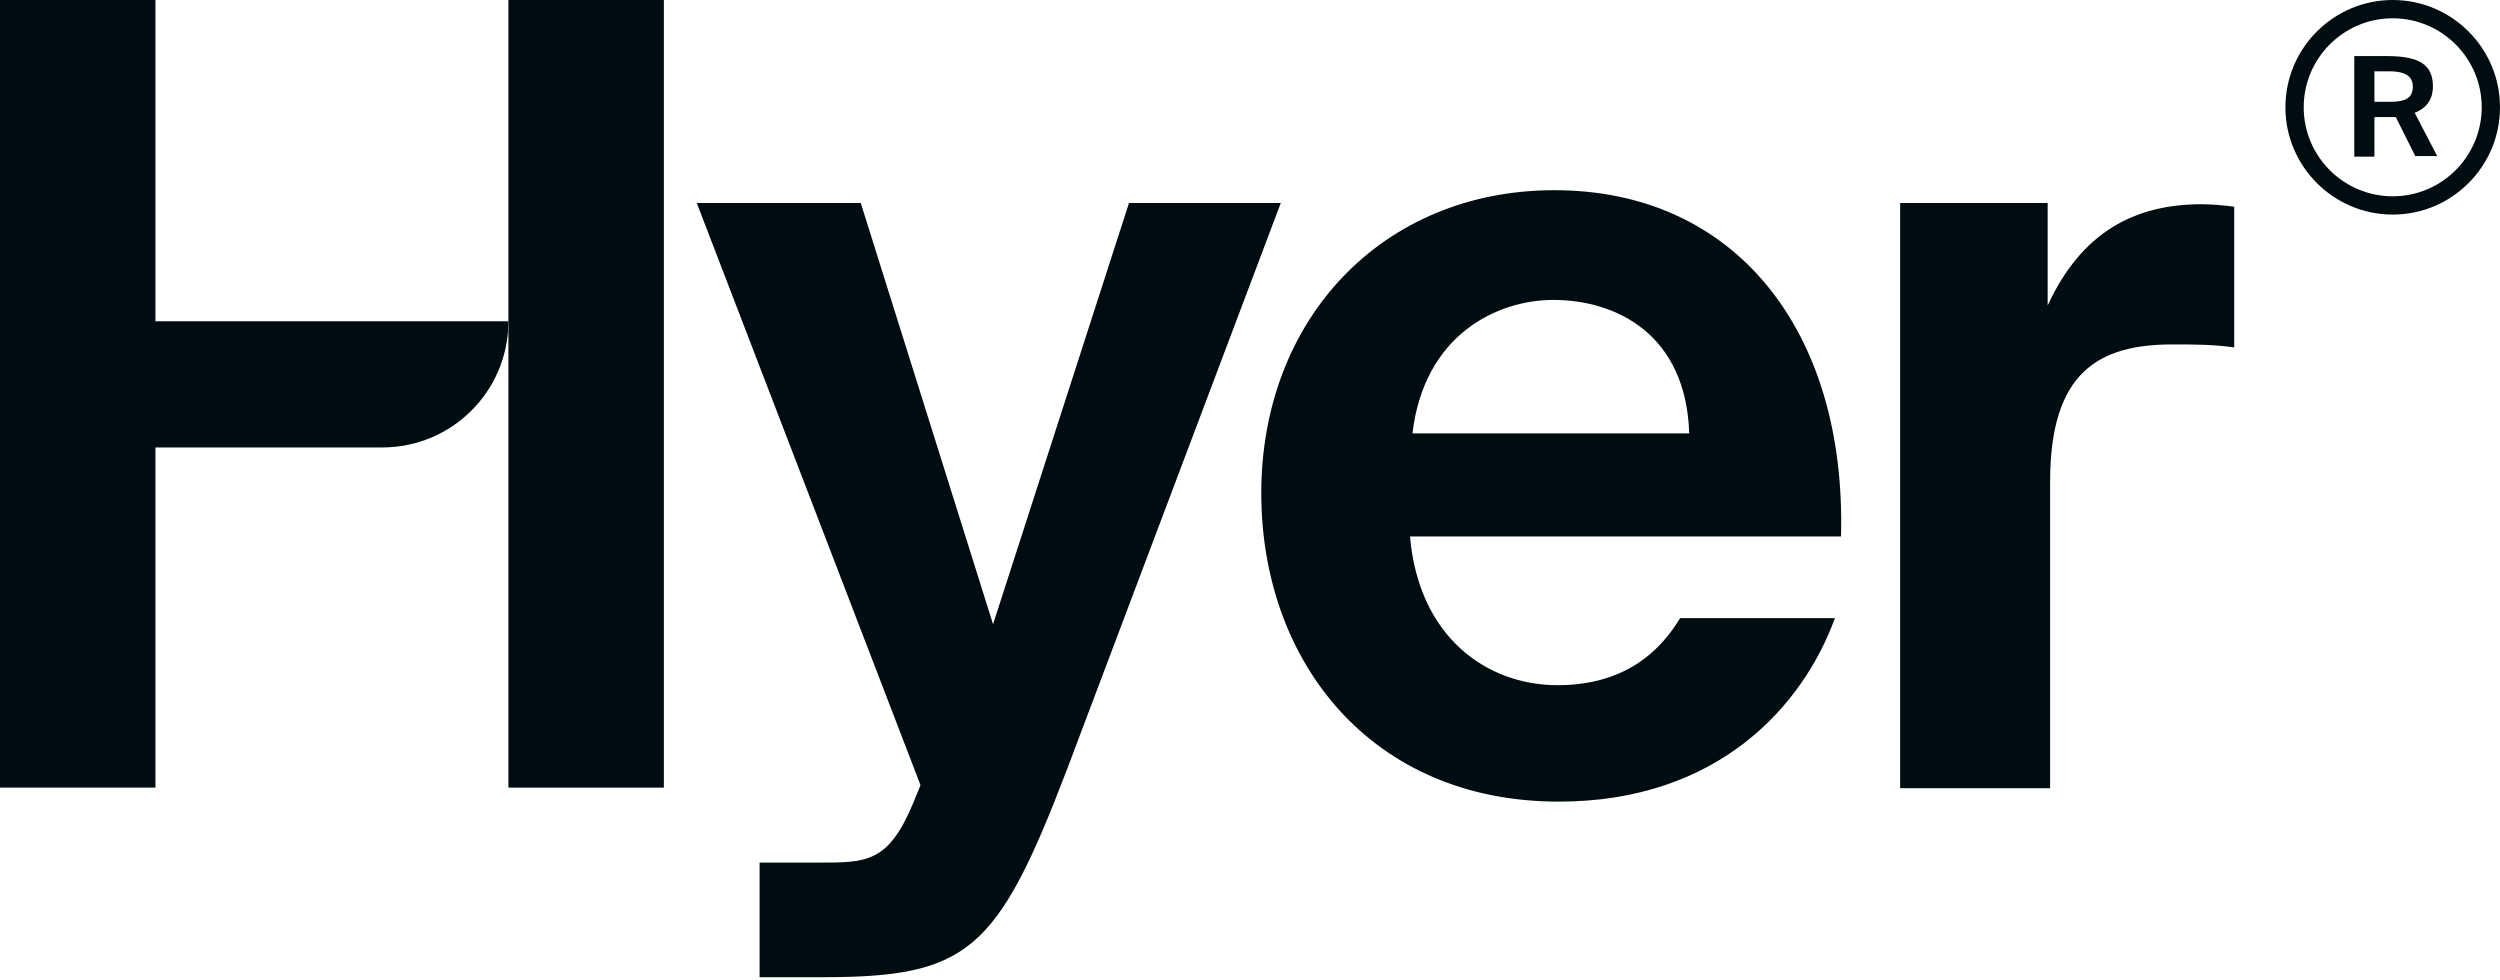 <svg xmlns="http://www.w3.org/2000/svg" fill="none" viewBox="0 0 959 376"><path fill="#000D10" d="M254.658 0H195.027V302.128H254.658V0Z"/><path fill="#000D10" fill-rule="evenodd" d="M0 0H59.631V302.128H0V0ZM59.631 123.237H195.028C195.028 150.129 173.28 171.643 146.622 171.643H59.631V123.237Z" clip-rule="evenodd"/><path fill="#000D10" d="M291.372 375.088V330.892H313.119C332.295 330.892 340.713 331.359 350.535 307.507L353.107 301.193L267.286 77.871H330.19L380.935 239.458L433.082 77.871H491.31L409.23 295.347C382.572 365.033 371.347 374.854 315.458 374.854H291.372V375.088Z"/><path fill="#000D10" d="M540.885 205.784C544.158 244.134 570.115 262.842 597.475 262.842C615.481 262.842 632.786 256.528 644.478 237.119H703.875C691.715 270.559 659.21 307.507 597.943 307.507C525.918 307.507 483.826 253.722 483.826 189.181C483.826 122.535 530.128 72.96 596.306 72.96C665.524 72.96 708.318 126.744 706.213 205.784H540.885ZM541.82 166.264H647.986C646.817 128.381 620.158 115.052 595.838 115.052C574.324 115.052 546.263 128.381 541.82 166.264Z"/><path fill="#000D10" d="M857.278 133.292C848.86 132.123 841.844 132.123 833.426 132.123C805.131 132.123 786.423 142.646 786.423 184.738V302.362H728.897V77.871H785.488V117.157C798.349 89.329 818.46 78.338 844.651 78.338C848.392 78.338 853.303 78.806 857.044 79.274V133.292H857.278Z"/><path fill="#000D10" d="M917.843 82.314C895.16 82.314 876.687 63.84 876.687 41.157C876.687 18.474 895.16 0 917.843 0C940.526 0 959 18.474 959 41.157C959 63.84 940.526 82.314 917.843 82.314ZM917.843 7.015C898.902 7.015 883.702 22.449 883.702 41.157C883.702 60.098 899.136 75.298 917.843 75.298C936.785 75.298 951.985 59.864 951.985 41.157C951.985 22.215 936.551 7.015 917.843 7.015Z"/><path fill="#000D10" d="M919.014 44.898H917.143H910.829V60.098H903.112V21.514H915.74C928.368 21.514 933.278 25.021 933.278 33.206C933.278 37.649 931.174 41.391 926.263 43.261L934.915 59.864H926.497L919.014 44.898ZM910.829 27.36V39.052H917.143C923.223 39.052 925.561 37.181 925.561 33.206C925.561 28.763 921.82 27.36 916.675 27.36H910.829Z"/></svg>